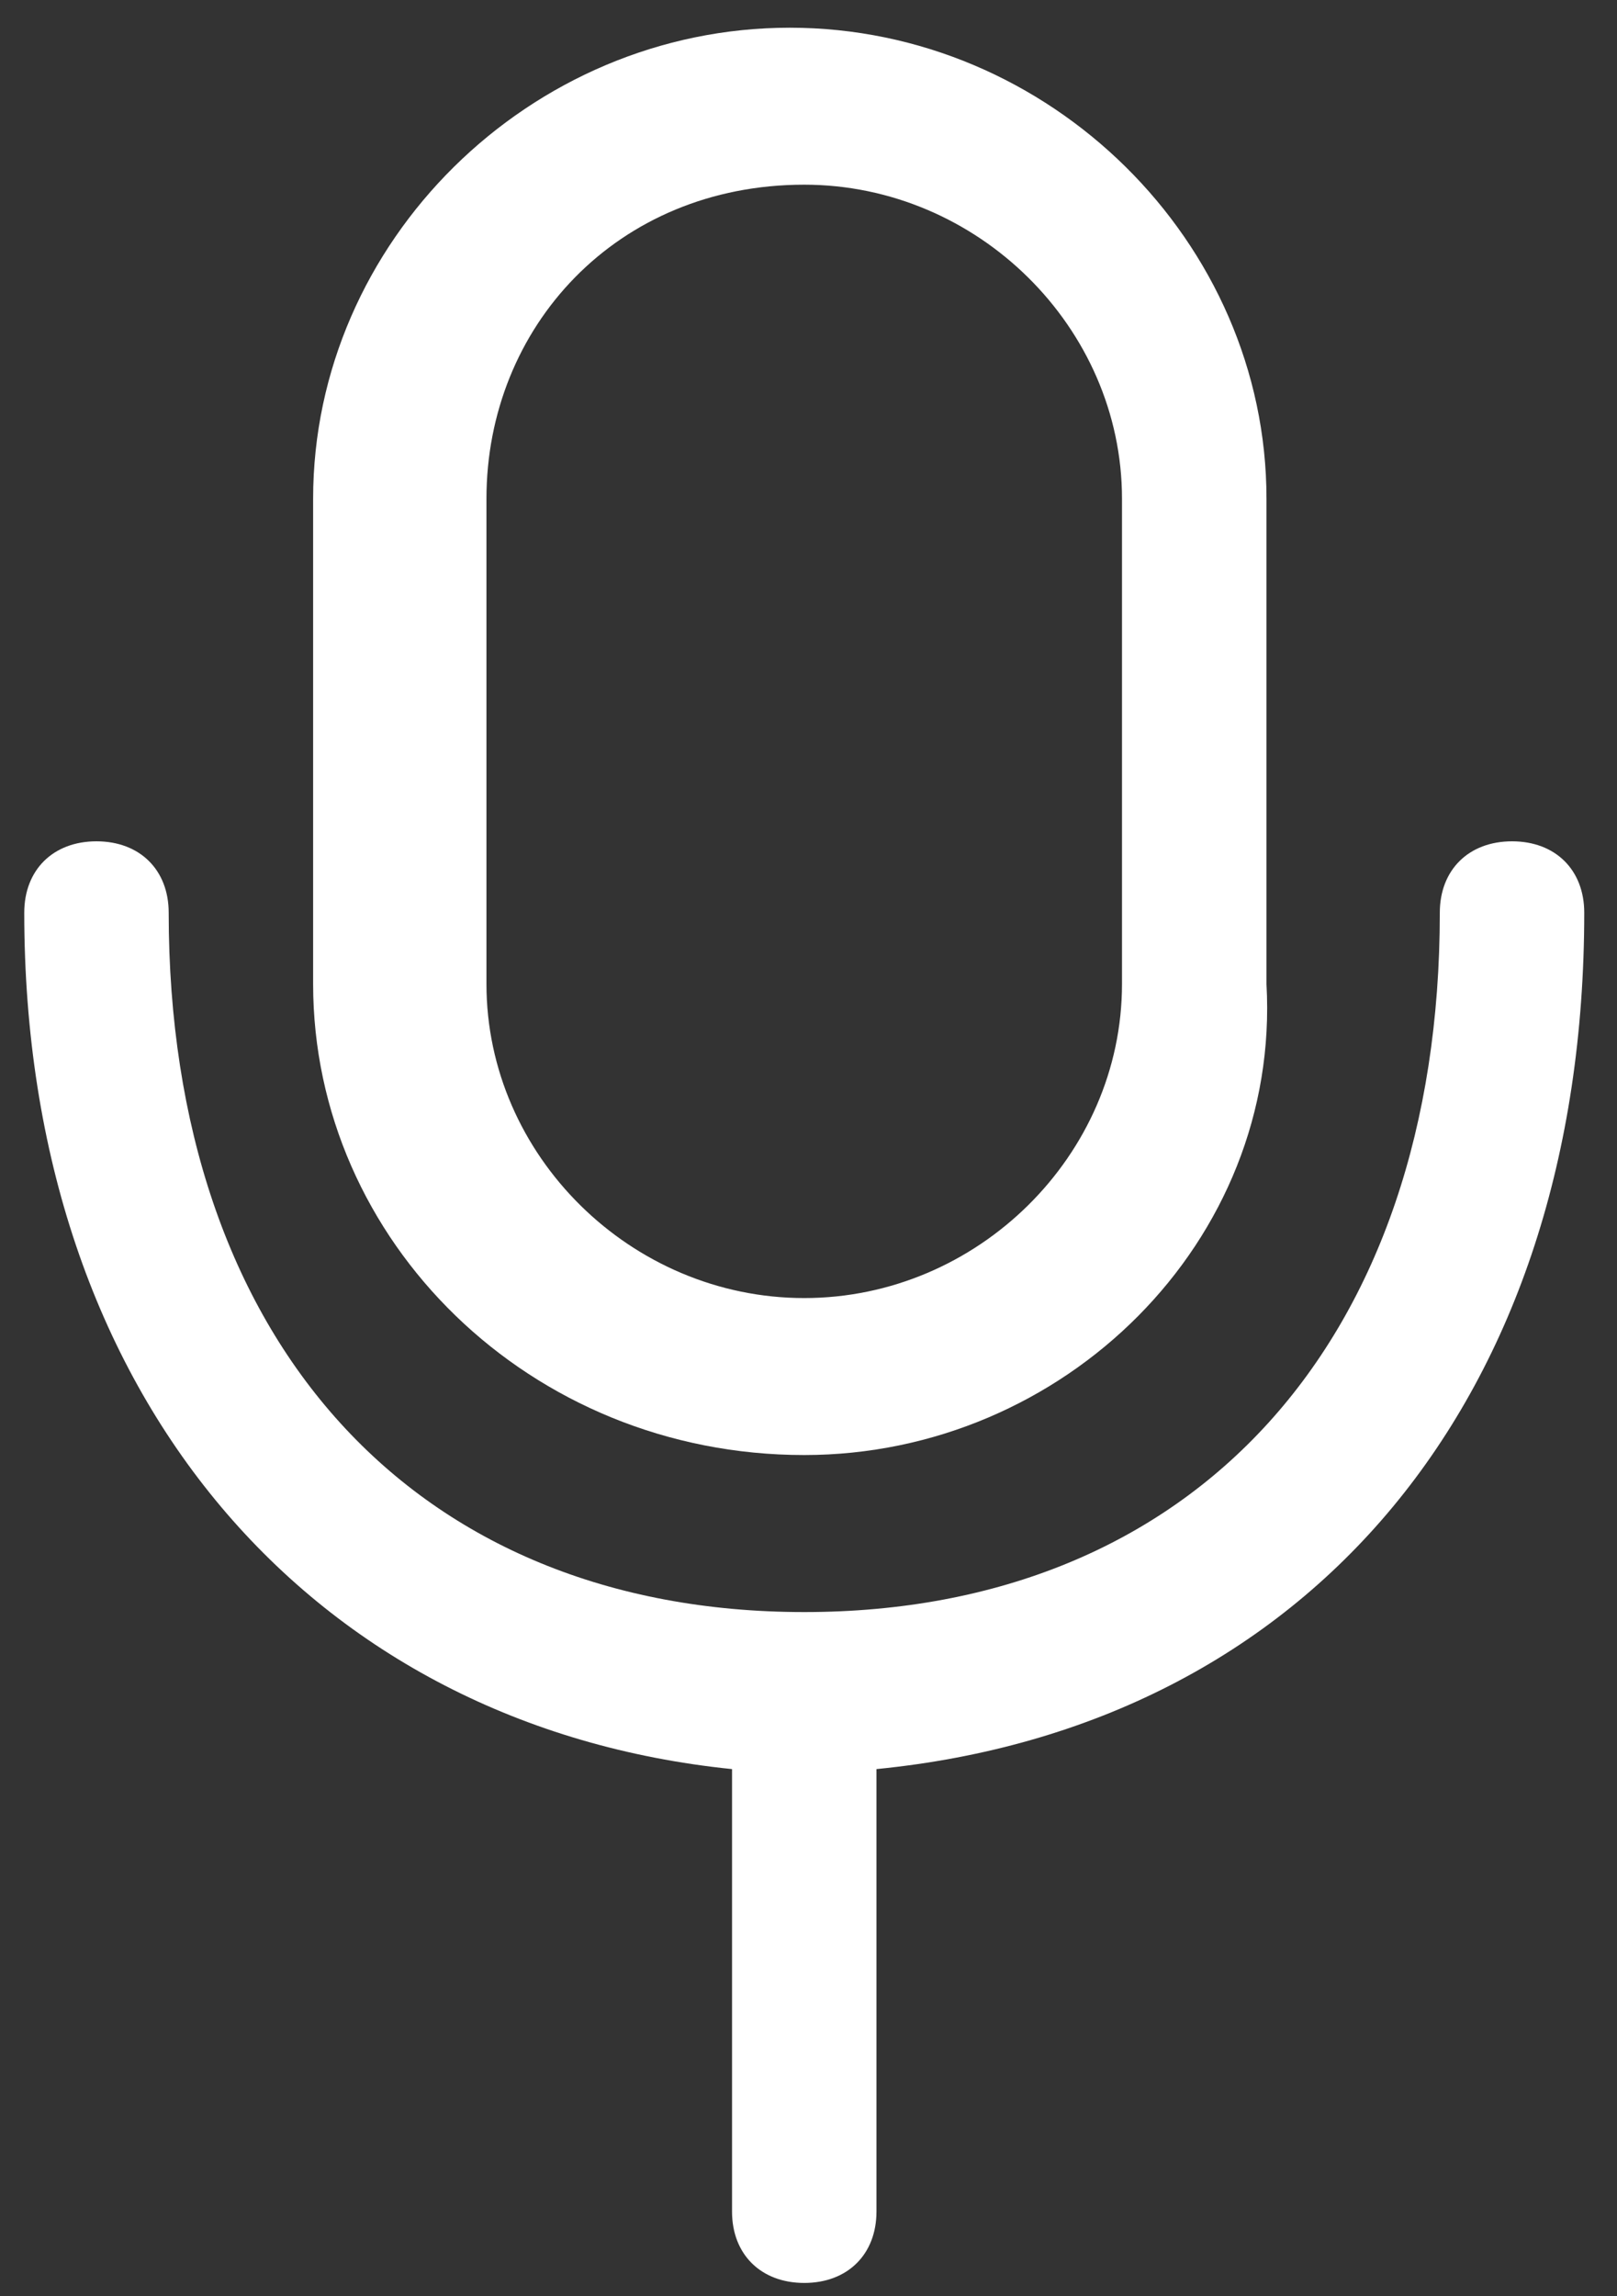 <?xml version="1.0" encoding="UTF-8"?>
<svg width="31px" height="44px" viewBox="0 0 31 44" version="1.1" xmlns="http://www.w3.org/2000/svg" xmlns:xlink="http://www.w3.org/1999/xlink">
    <rect x="0" y="0" width="31" height="44" fill="#333333" stroke="none"/>
    <!-- Generator: Sketch 49.3 (51167) - http://www.bohemiancoding.com/sketch -->
    <title>icon_voicefill</title>
    <desc>Created with Sketch.</desc>
    <defs></defs>
    <g id="Page-1-Copy" stroke="none" stroke-width="1" fill="none" fill-rule="evenodd">
        <g id="Mobile-Home" transform="translate(-257, -1227)" fill="#FFFFFF" fill-rule="nonzero">
            <g id="Group-23" transform="translate(58, 1188)">
                <g id="part3">
                    <g id="Group-5">
                        <g id="Project-01">
                            <g id="icon_voicefill" transform="translate(199.357, 39)">
                                <g id="icon-mic">
                                    <g id="Group-3" transform="translate(0, 15.574)">
                                        <path d="M30.015,1.915 C30.015,1.094 29.462,0.547 28.631,0.547 C27.8,0.547 27.246,1.094 27.246,1.915 C27.246,10.12 22.538,15.316 15.062,15.316 C7.585,15.316 2.877,10.12 2.877,1.915 C2.877,1.094 2.323,0.547 1.492,0.547 C0.662,0.547 0.108,1.094 0.108,1.915 C0.108,11.214 5.646,17.504 13.677,18.325 C13.677,18.325 13.677,18.598 13.677,18.598 L13.677,26.803 C13.677,27.624 14.231,28.171 15.062,28.171 C15.892,28.171 16.446,27.624 16.446,26.803 L16.446,18.598 C16.446,18.598 16.446,18.598 16.446,18.325 C24.754,17.504 30.015,11.214 30.015,1.915" id="Fill-1"></path>
                                    </g>
                                    <g id="Group-6" transform="translate(5.538, 0.394)">
                                        <path d="M9.523,3.145 C5.923,3.145 3.431,5.88 3.431,9.162 L3.431,18.462 C3.431,21.744 6.2,24.479 9.523,24.479 C12.846,24.479 15.615,21.744 15.615,18.462 L15.615,9.162 C15.615,5.88 12.846,3.145 9.523,3.145 M9.523,27.487 C4.262,27.487 0.108,23.385 0.108,18.462 L0.108,9.162 C0.108,4.239 4.262,0.137 9.246,0.137 C14.231,0.137 18.385,4.239 18.385,9.162 L18.385,18.462 C18.662,23.385 14.508,27.487 9.523,27.487" id="Fill-4"></path>
                                    </g>
                                </g>
                            </g>
                        </g>
                    </g>
                </g>
            </g>
        </g>
    </g>
</svg>